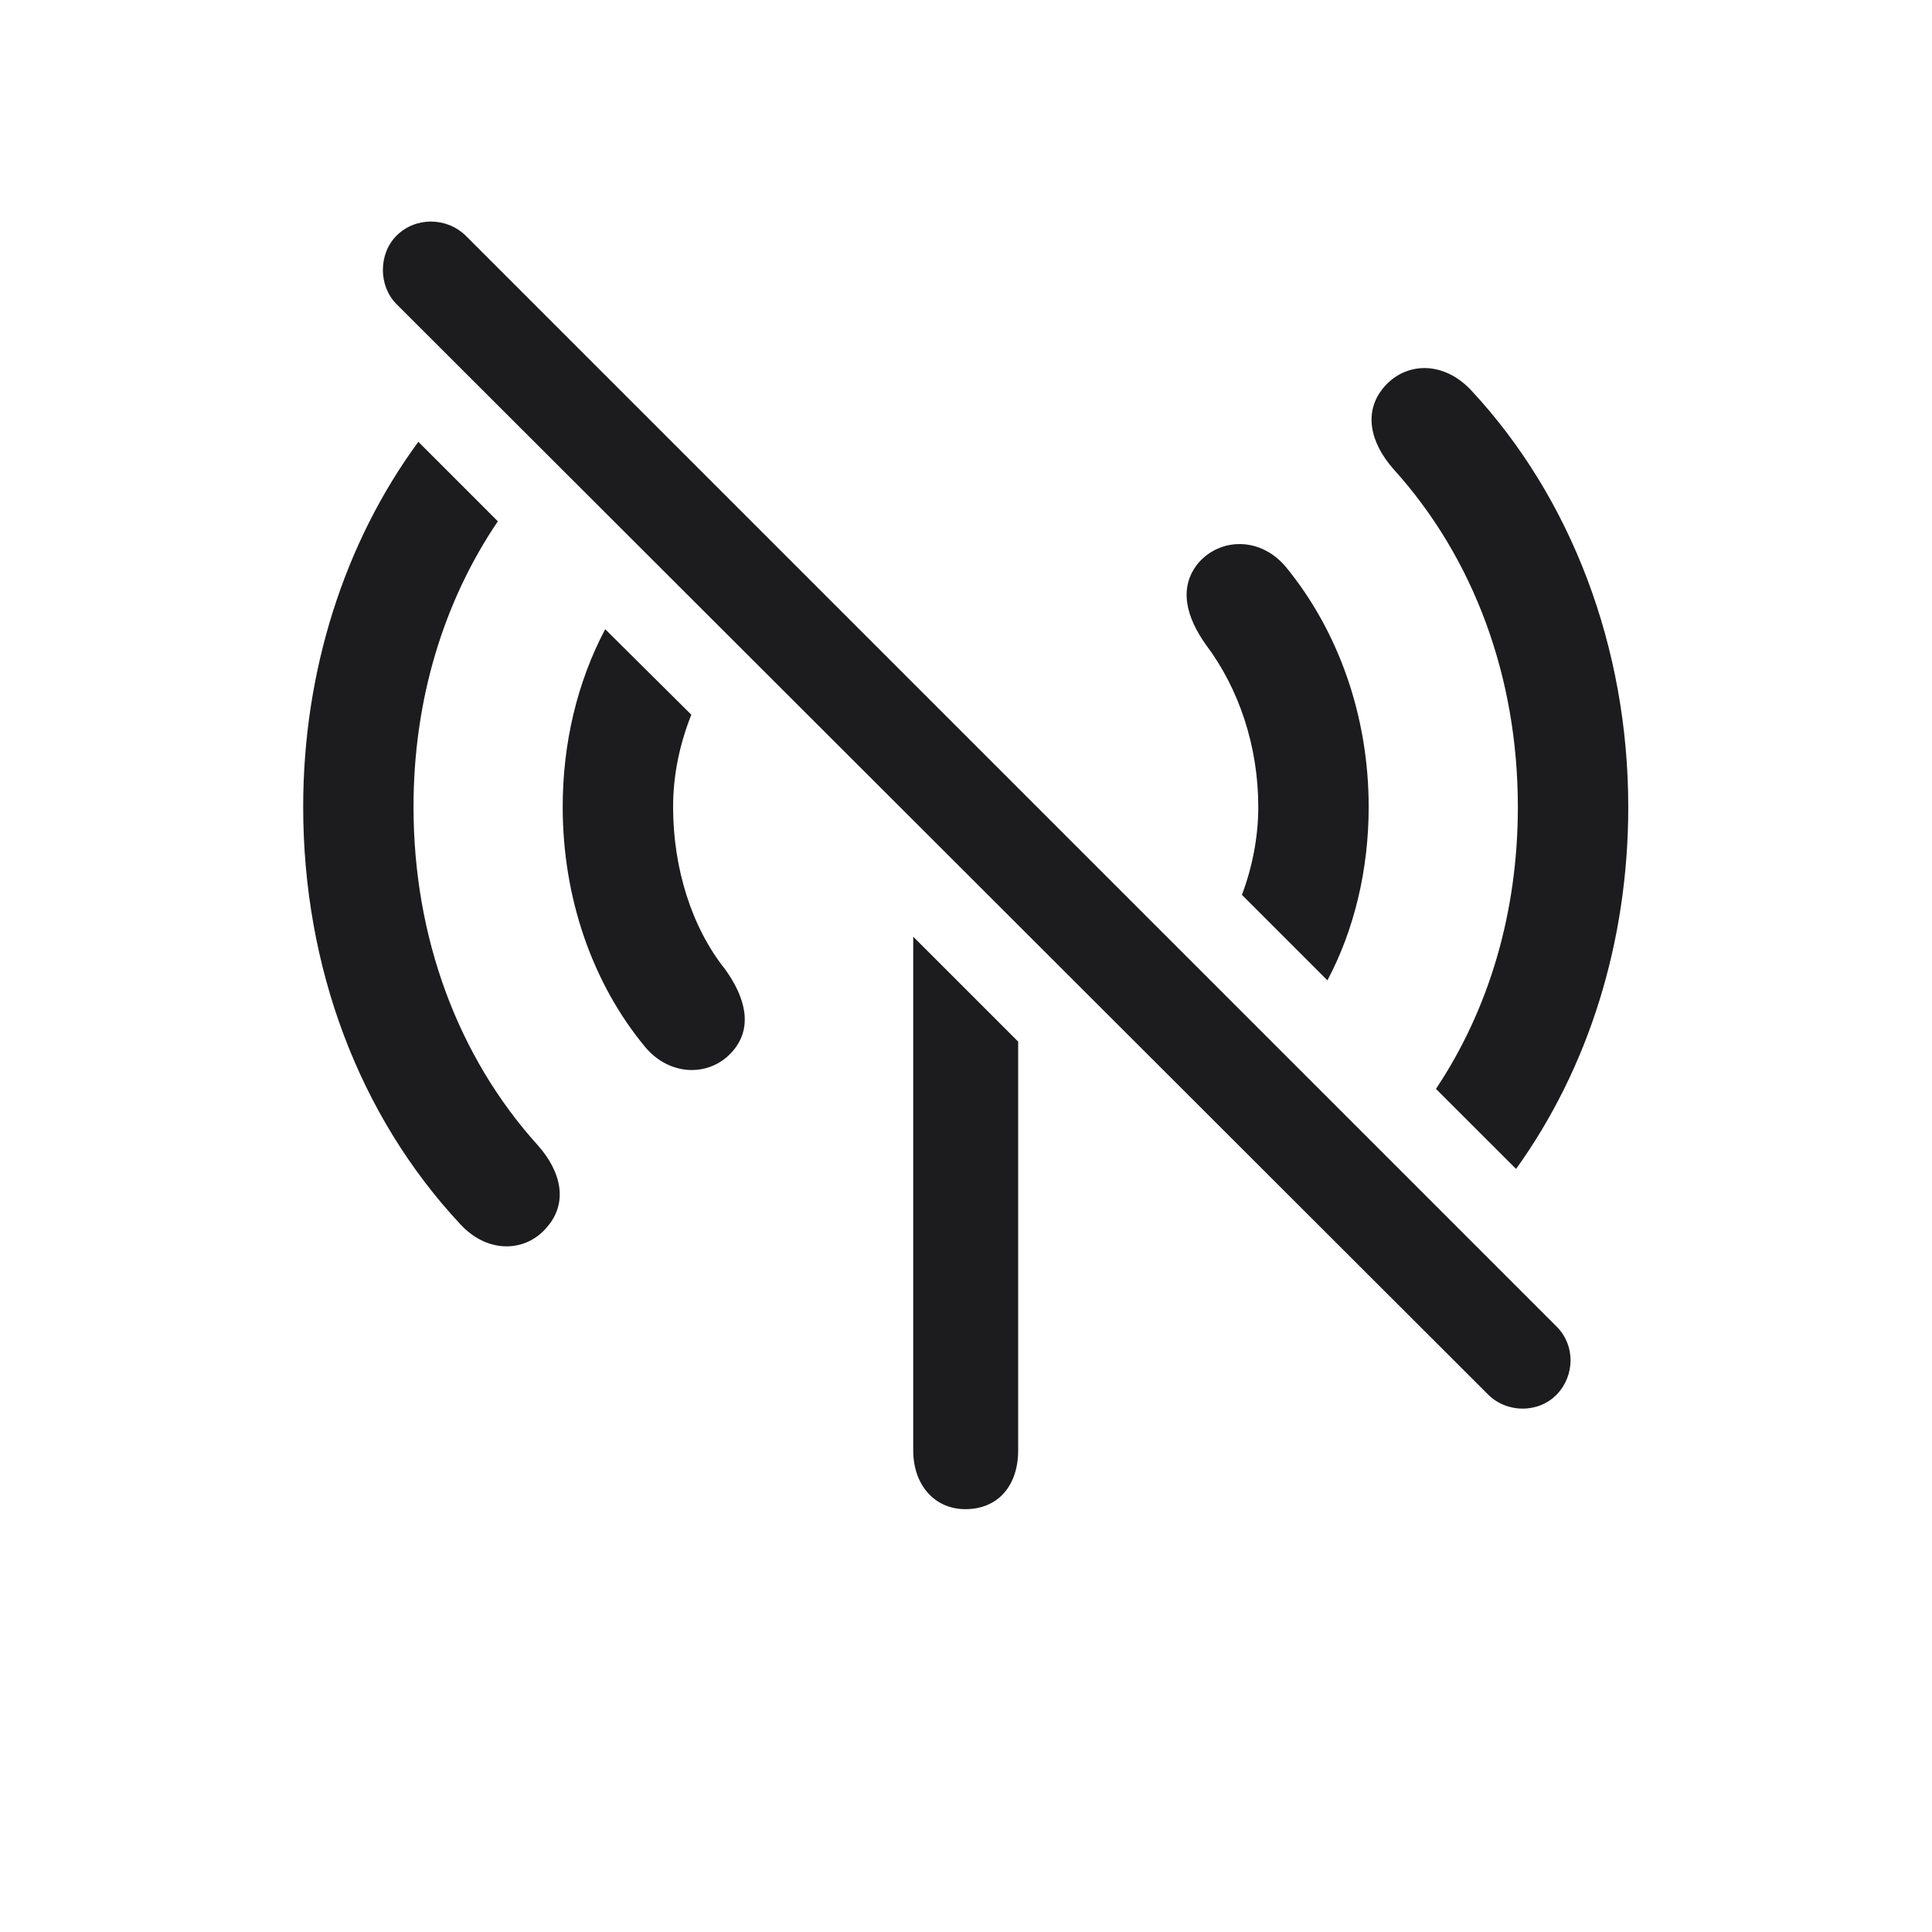 <svg width="28" height="28" viewBox="0 0 28 28" fill="none" xmlns="http://www.w3.org/2000/svg">
<path d="M21.567 20.211C21.84 20.483 22.297 20.483 22.561 20.211C22.824 19.939 22.833 19.499 22.561 19.227L6.749 3.415C6.468 3.143 6.02 3.143 5.747 3.415C5.483 3.679 5.483 4.145 5.747 4.408L21.567 20.211ZM21.972 16.941C23.026 15.474 23.598 13.646 23.598 11.694C23.598 9.383 22.771 7.212 21.321 5.656C20.917 5.226 20.372 5.243 20.056 5.612C19.757 5.964 19.854 6.412 20.196 6.799C21.356 8.082 21.998 9.805 21.998 11.694C21.998 13.215 21.585 14.621 20.811 15.781L21.972 16.941ZM7.927 17.785C8.234 17.434 8.138 16.985 7.795 16.599C6.635 15.315 5.993 13.584 5.993 11.694C5.993 10.148 6.424 8.724 7.215 7.555L6.063 6.403C4.991 7.862 4.394 9.726 4.394 11.694C4.394 14.015 5.202 16.168 6.67 17.741C7.065 18.172 7.619 18.154 7.927 17.785ZM19.238 14.208C19.625 13.479 19.836 12.608 19.836 11.694C19.836 10.376 19.396 9.146 18.641 8.223C18.271 7.774 17.683 7.792 17.366 8.161C17.076 8.513 17.19 8.943 17.48 9.348C17.955 9.98 18.236 10.815 18.236 11.694C18.236 12.134 18.148 12.573 17.999 12.969L19.238 14.208ZM10.625 15.227C10.915 14.885 10.801 14.454 10.511 14.05C10.019 13.435 9.755 12.573 9.755 11.694C9.755 11.229 9.852 10.78 10.019 10.358L8.771 9.119C8.366 9.884 8.155 10.771 8.155 11.694C8.155 13.013 8.586 14.252 9.351 15.175C9.72 15.614 10.309 15.605 10.625 15.227ZM13.991 21.872C14.466 21.872 14.756 21.529 14.756 21.02V15.096L13.235 13.575V21.02C13.235 21.52 13.543 21.872 13.991 21.872Z" fill="#1C1C1E"/>
</svg>
